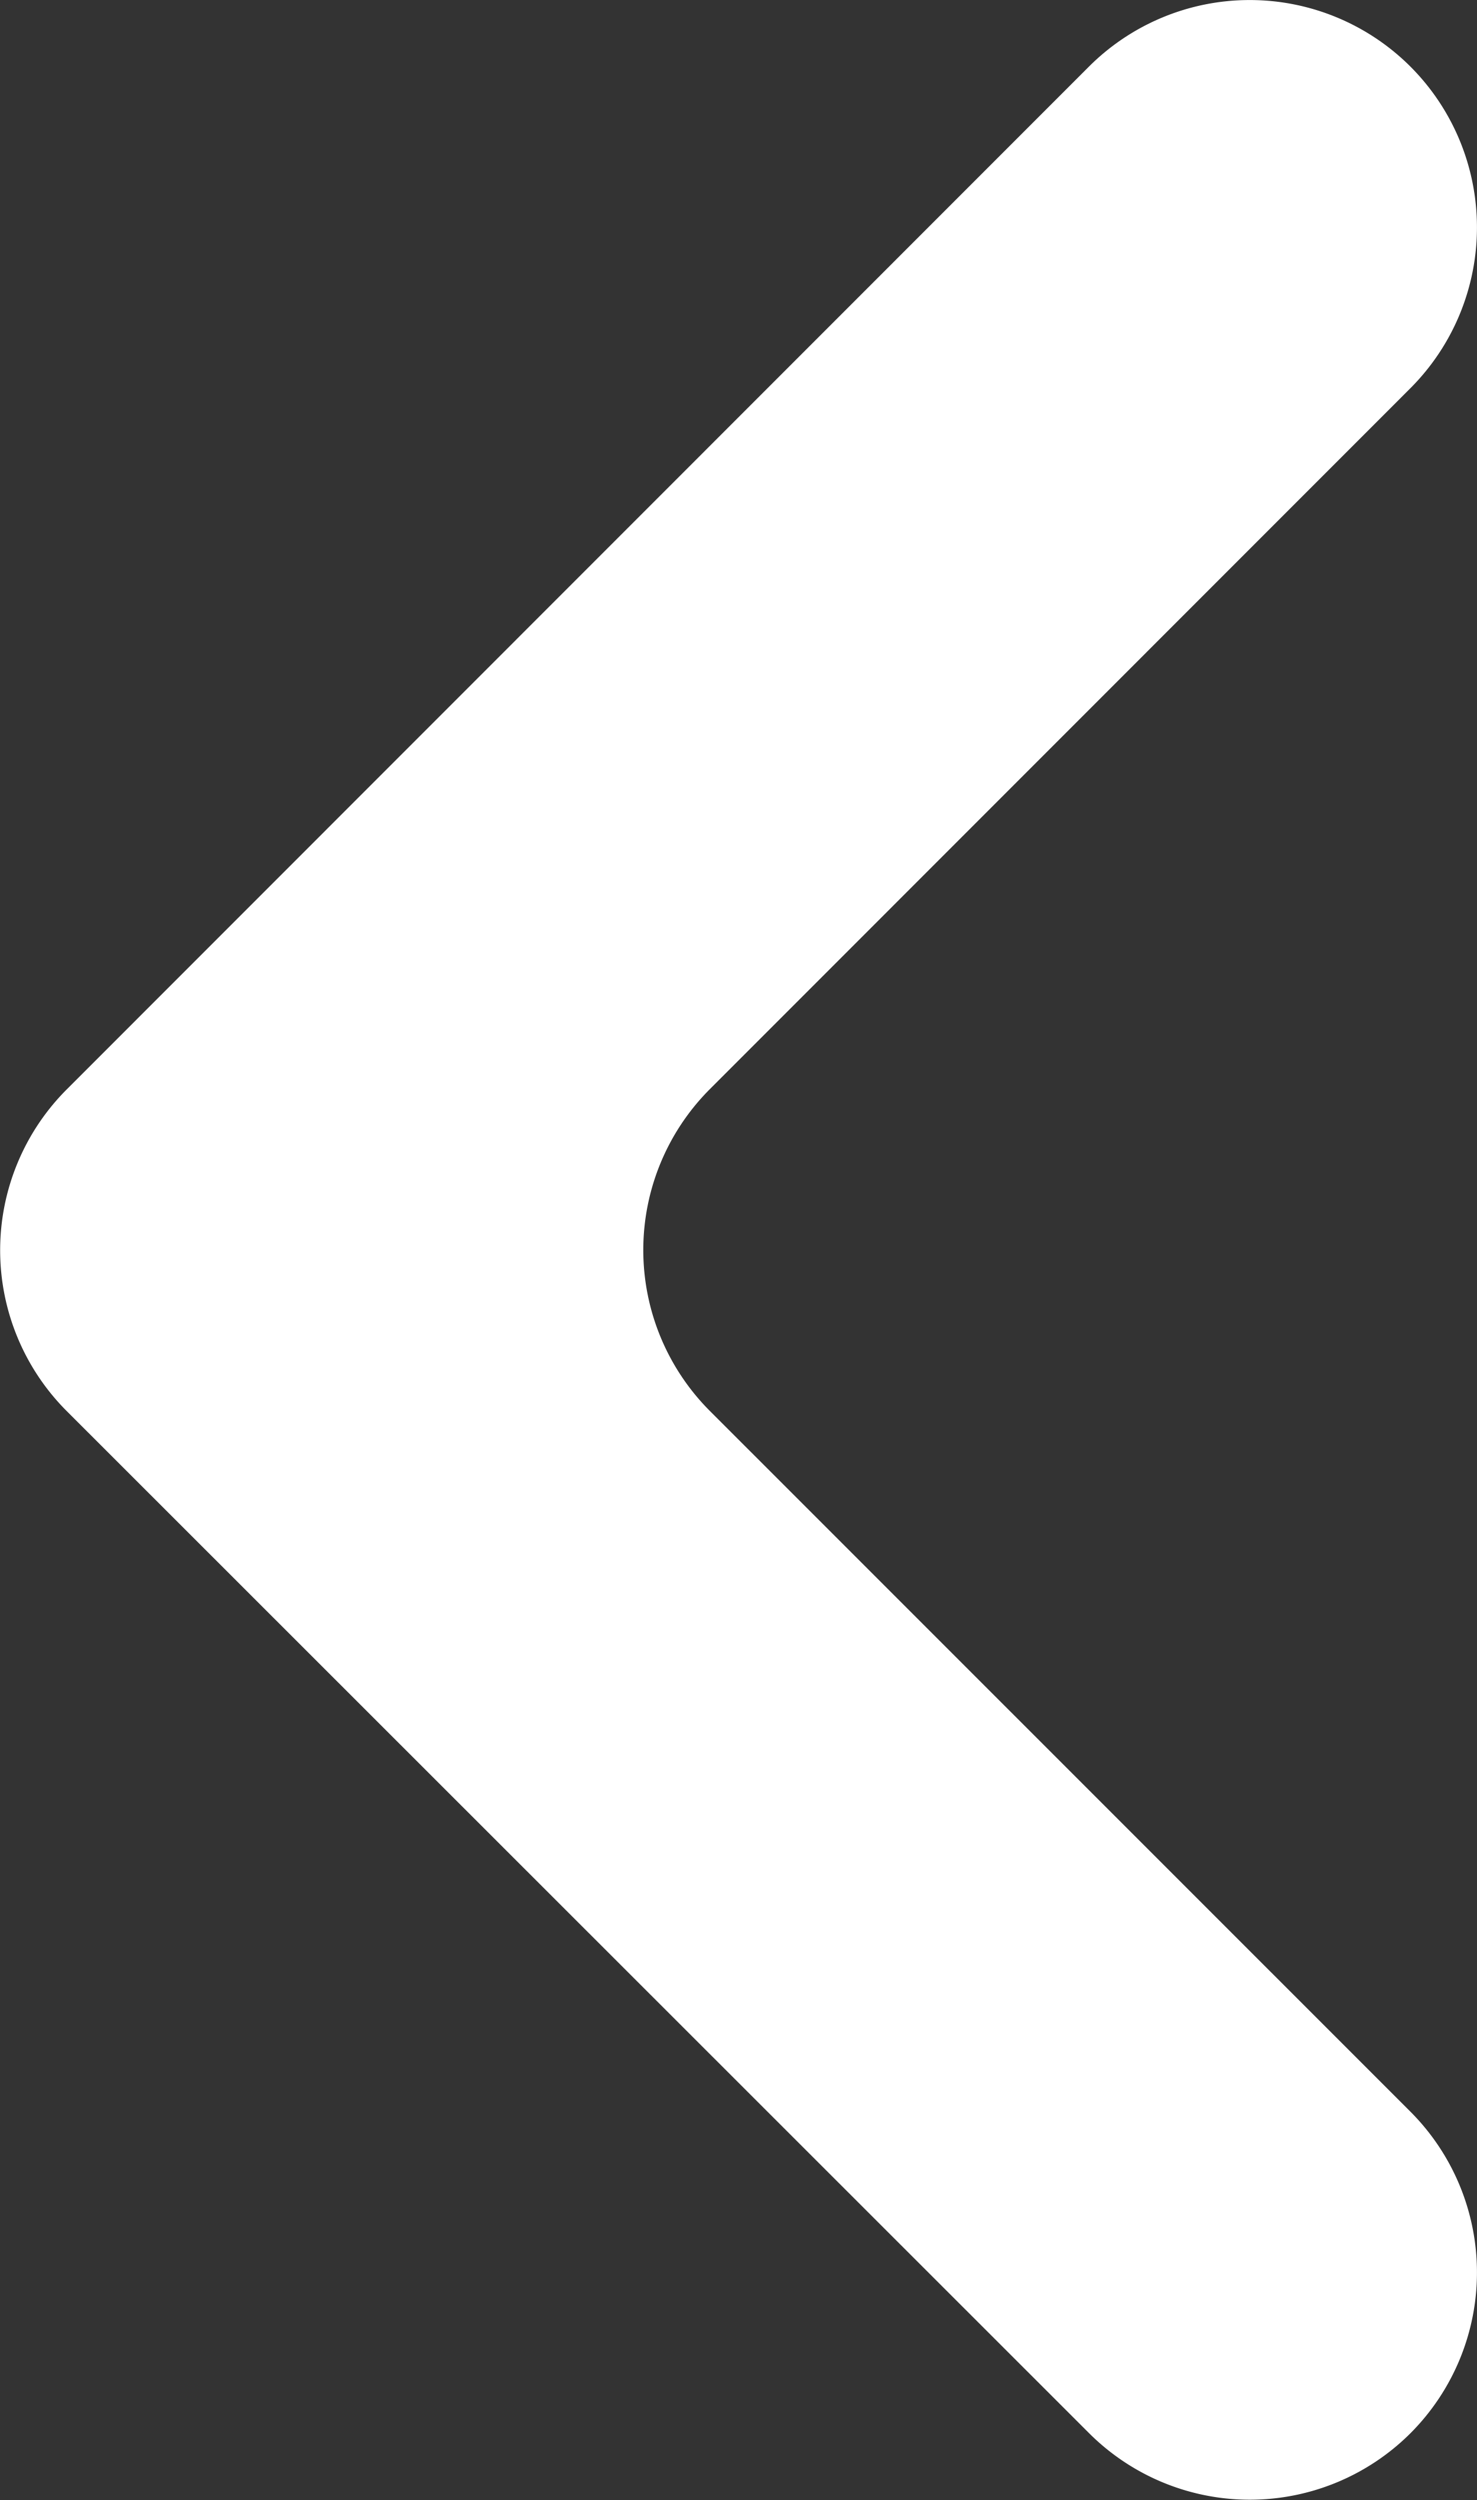 <svg xmlns="http://www.w3.org/2000/svg" viewBox="0 0 137.88 233.32"><rect x="0" y="0" width="137.88" height="233.32" fill="#333333" stroke="none"/><defs><style>.cls-1{fill:#fff;}</style></defs><g id="圖層_2" data-name="圖層 2"><g id="栝鍣_1" data-name="栝鍣 1"><path class="cls-1" d="M131.67,6.22h0a21.23,21.23,0,0,1,0,30L66.25,101.65a21.25,21.25,0,0,0,0,30l65.42,65.41a21.23,21.23,0,0,1,0,30h0a21.23,21.23,0,0,1-30,0L6.22,131.67a21.23,21.23,0,0,1,0-30L101.65,6.22A21.23,21.23,0,0,1,131.67,6.22Z"/></g></g></svg>